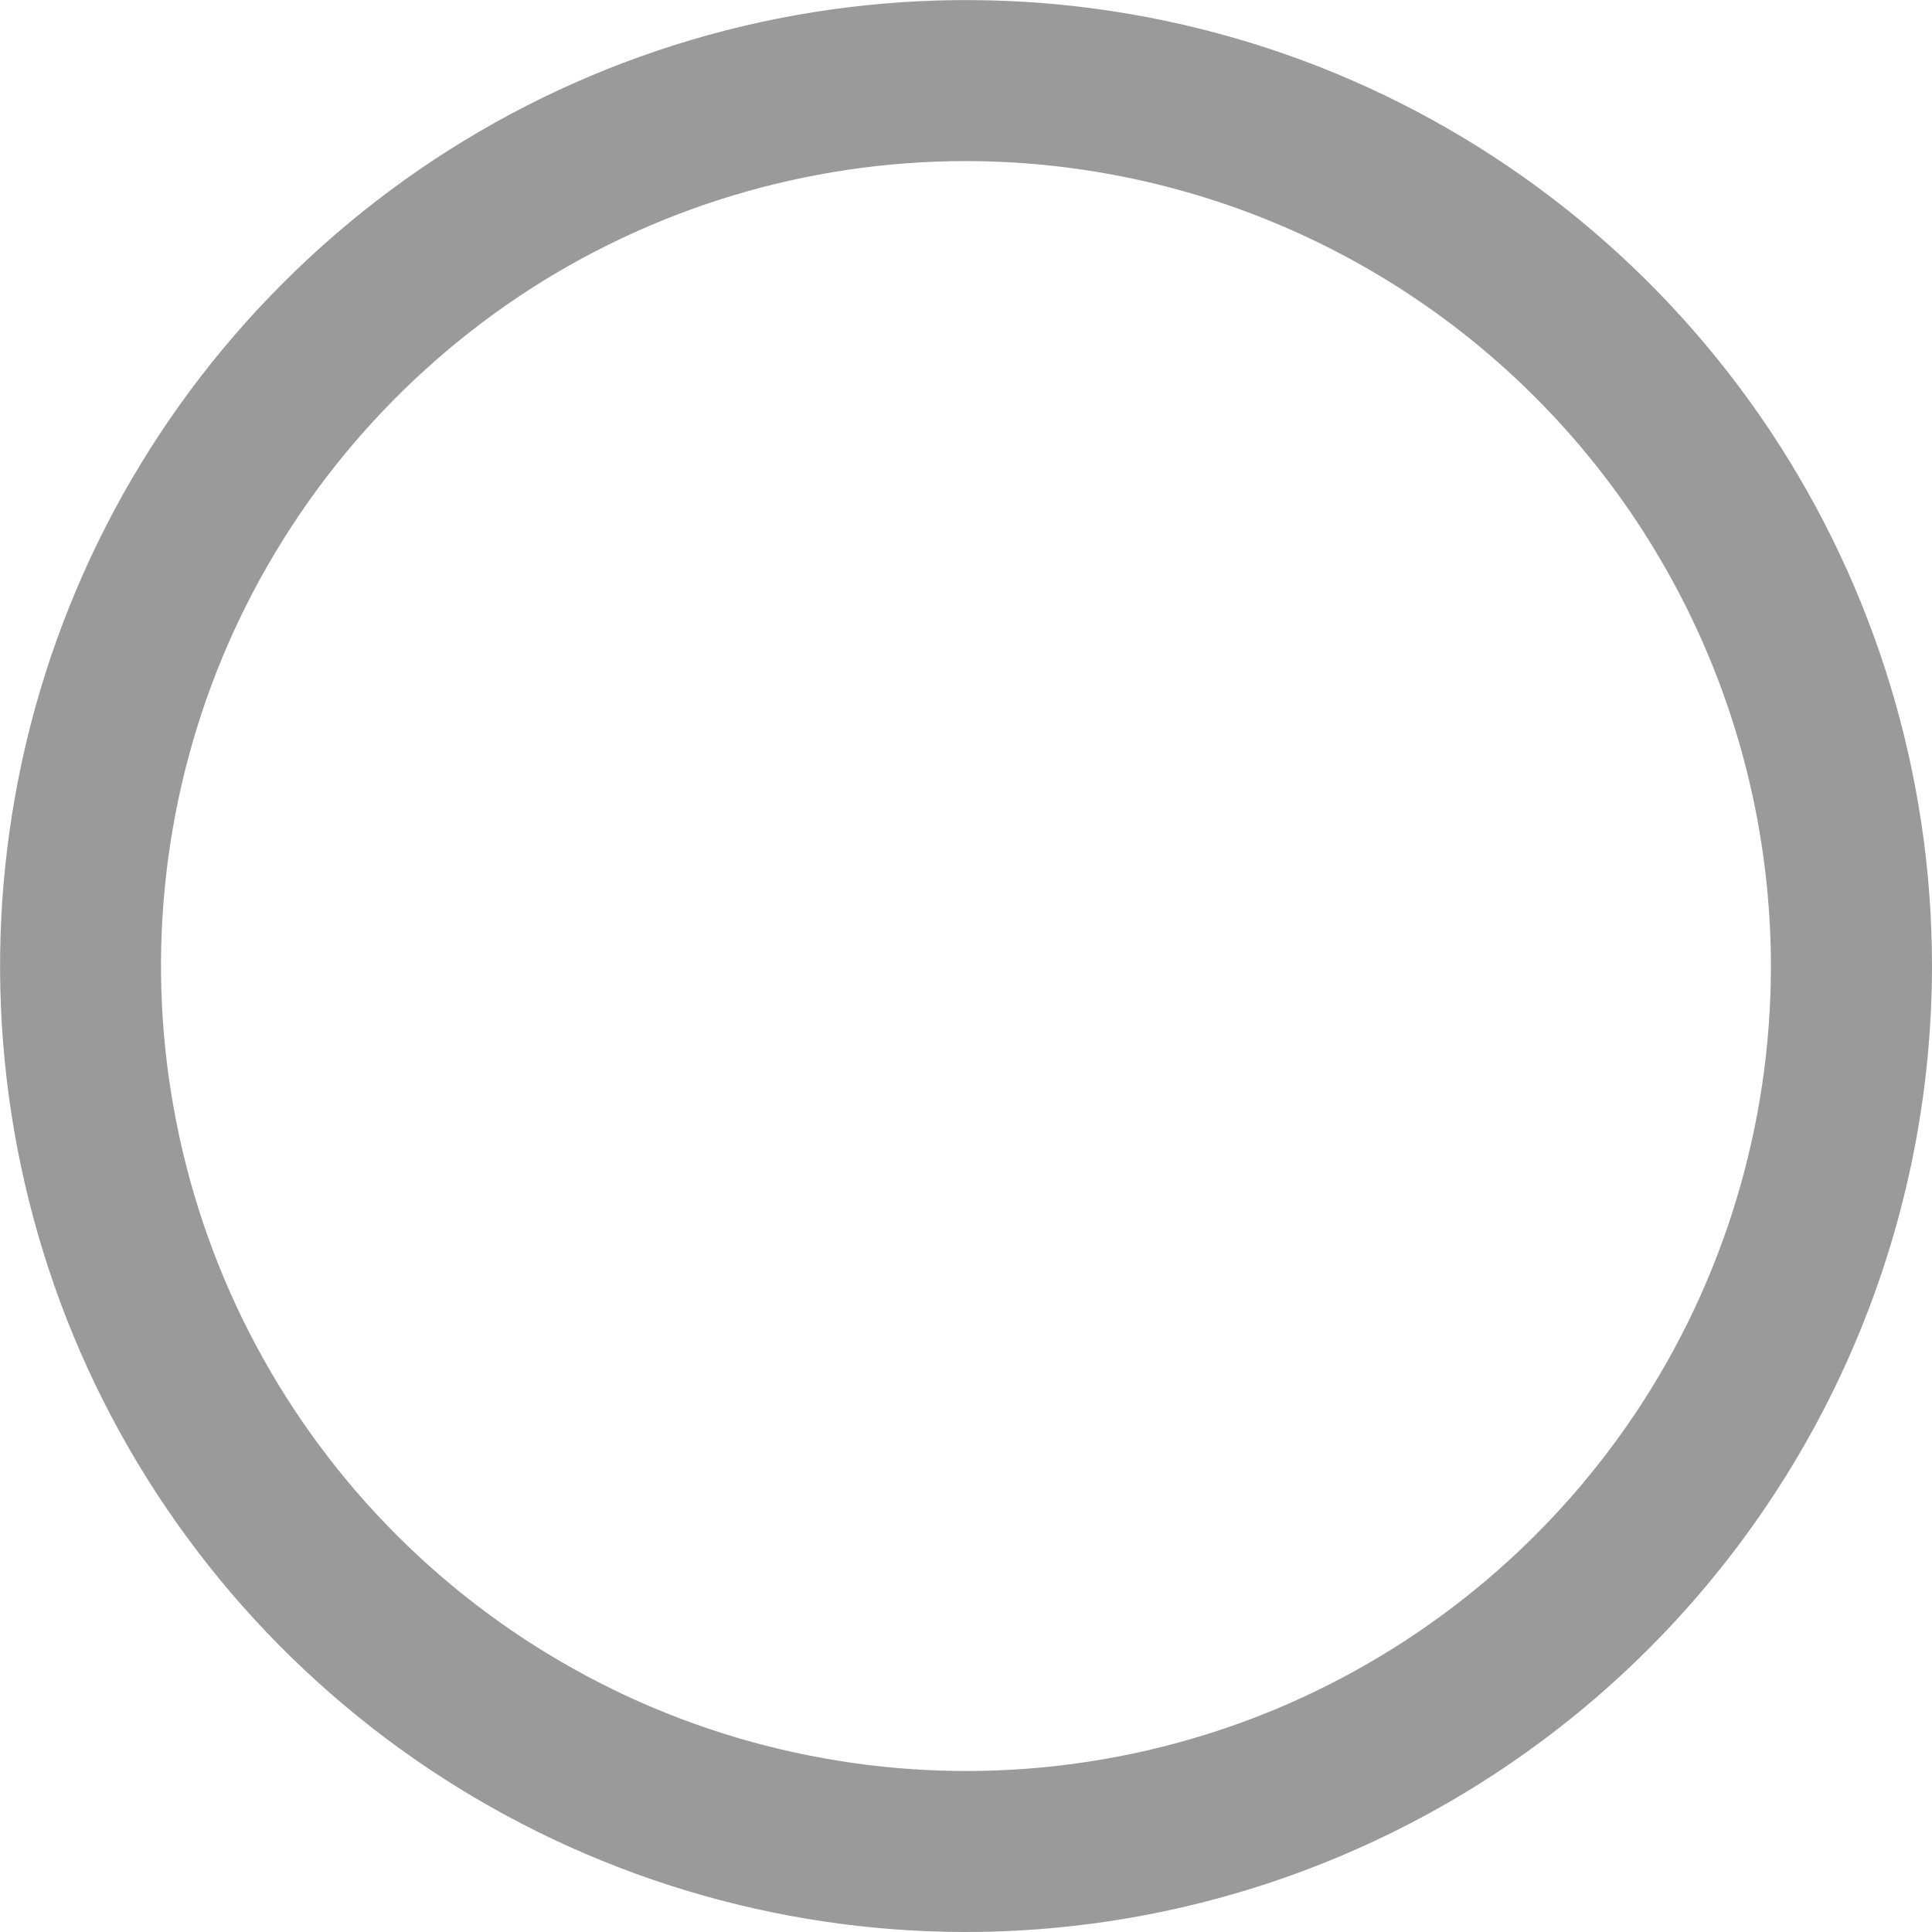 <svg width="8" height="8" viewBox="0 0 8 8" fill="none" xmlns="http://www.w3.org/2000/svg">
    <path d="M4 8C3.209 8 2.436 7.765 1.778 7.326C1.12 6.886 0.607 6.262 0.304 5.531C0.002 4.8 -0.077 3.996 0.077 3.22C0.231 2.444 0.612 1.731 1.172 1.172C1.731 0.612 2.444 0.231 3.22 0.077C3.996 -0.077 4.8 0.002 5.531 0.304C6.262 0.607 6.886 1.12 7.326 1.778C7.765 2.436 8 3.209 8 4C7.999 5.061 7.577 6.077 6.827 6.827C6.077 7.577 5.061 7.999 4 8V8ZM4 0.667C3.341 0.667 2.696 0.862 2.148 1.228C1.6 1.595 1.173 2.115 0.92 2.724C0.668 3.333 0.602 4.004 0.731 4.65C0.859 5.297 1.177 5.891 1.643 6.357C2.109 6.823 2.703 7.141 3.35 7.269C3.996 7.398 4.667 7.332 5.276 7.08C5.885 6.827 6.405 6.4 6.772 5.852C7.138 5.304 7.333 4.659 7.333 4C7.332 3.116 6.981 2.269 6.356 1.644C5.731 1.019 4.884 0.668 4 0.667V0.667Z" fill="#9A9A9A" />
</svg>
    
